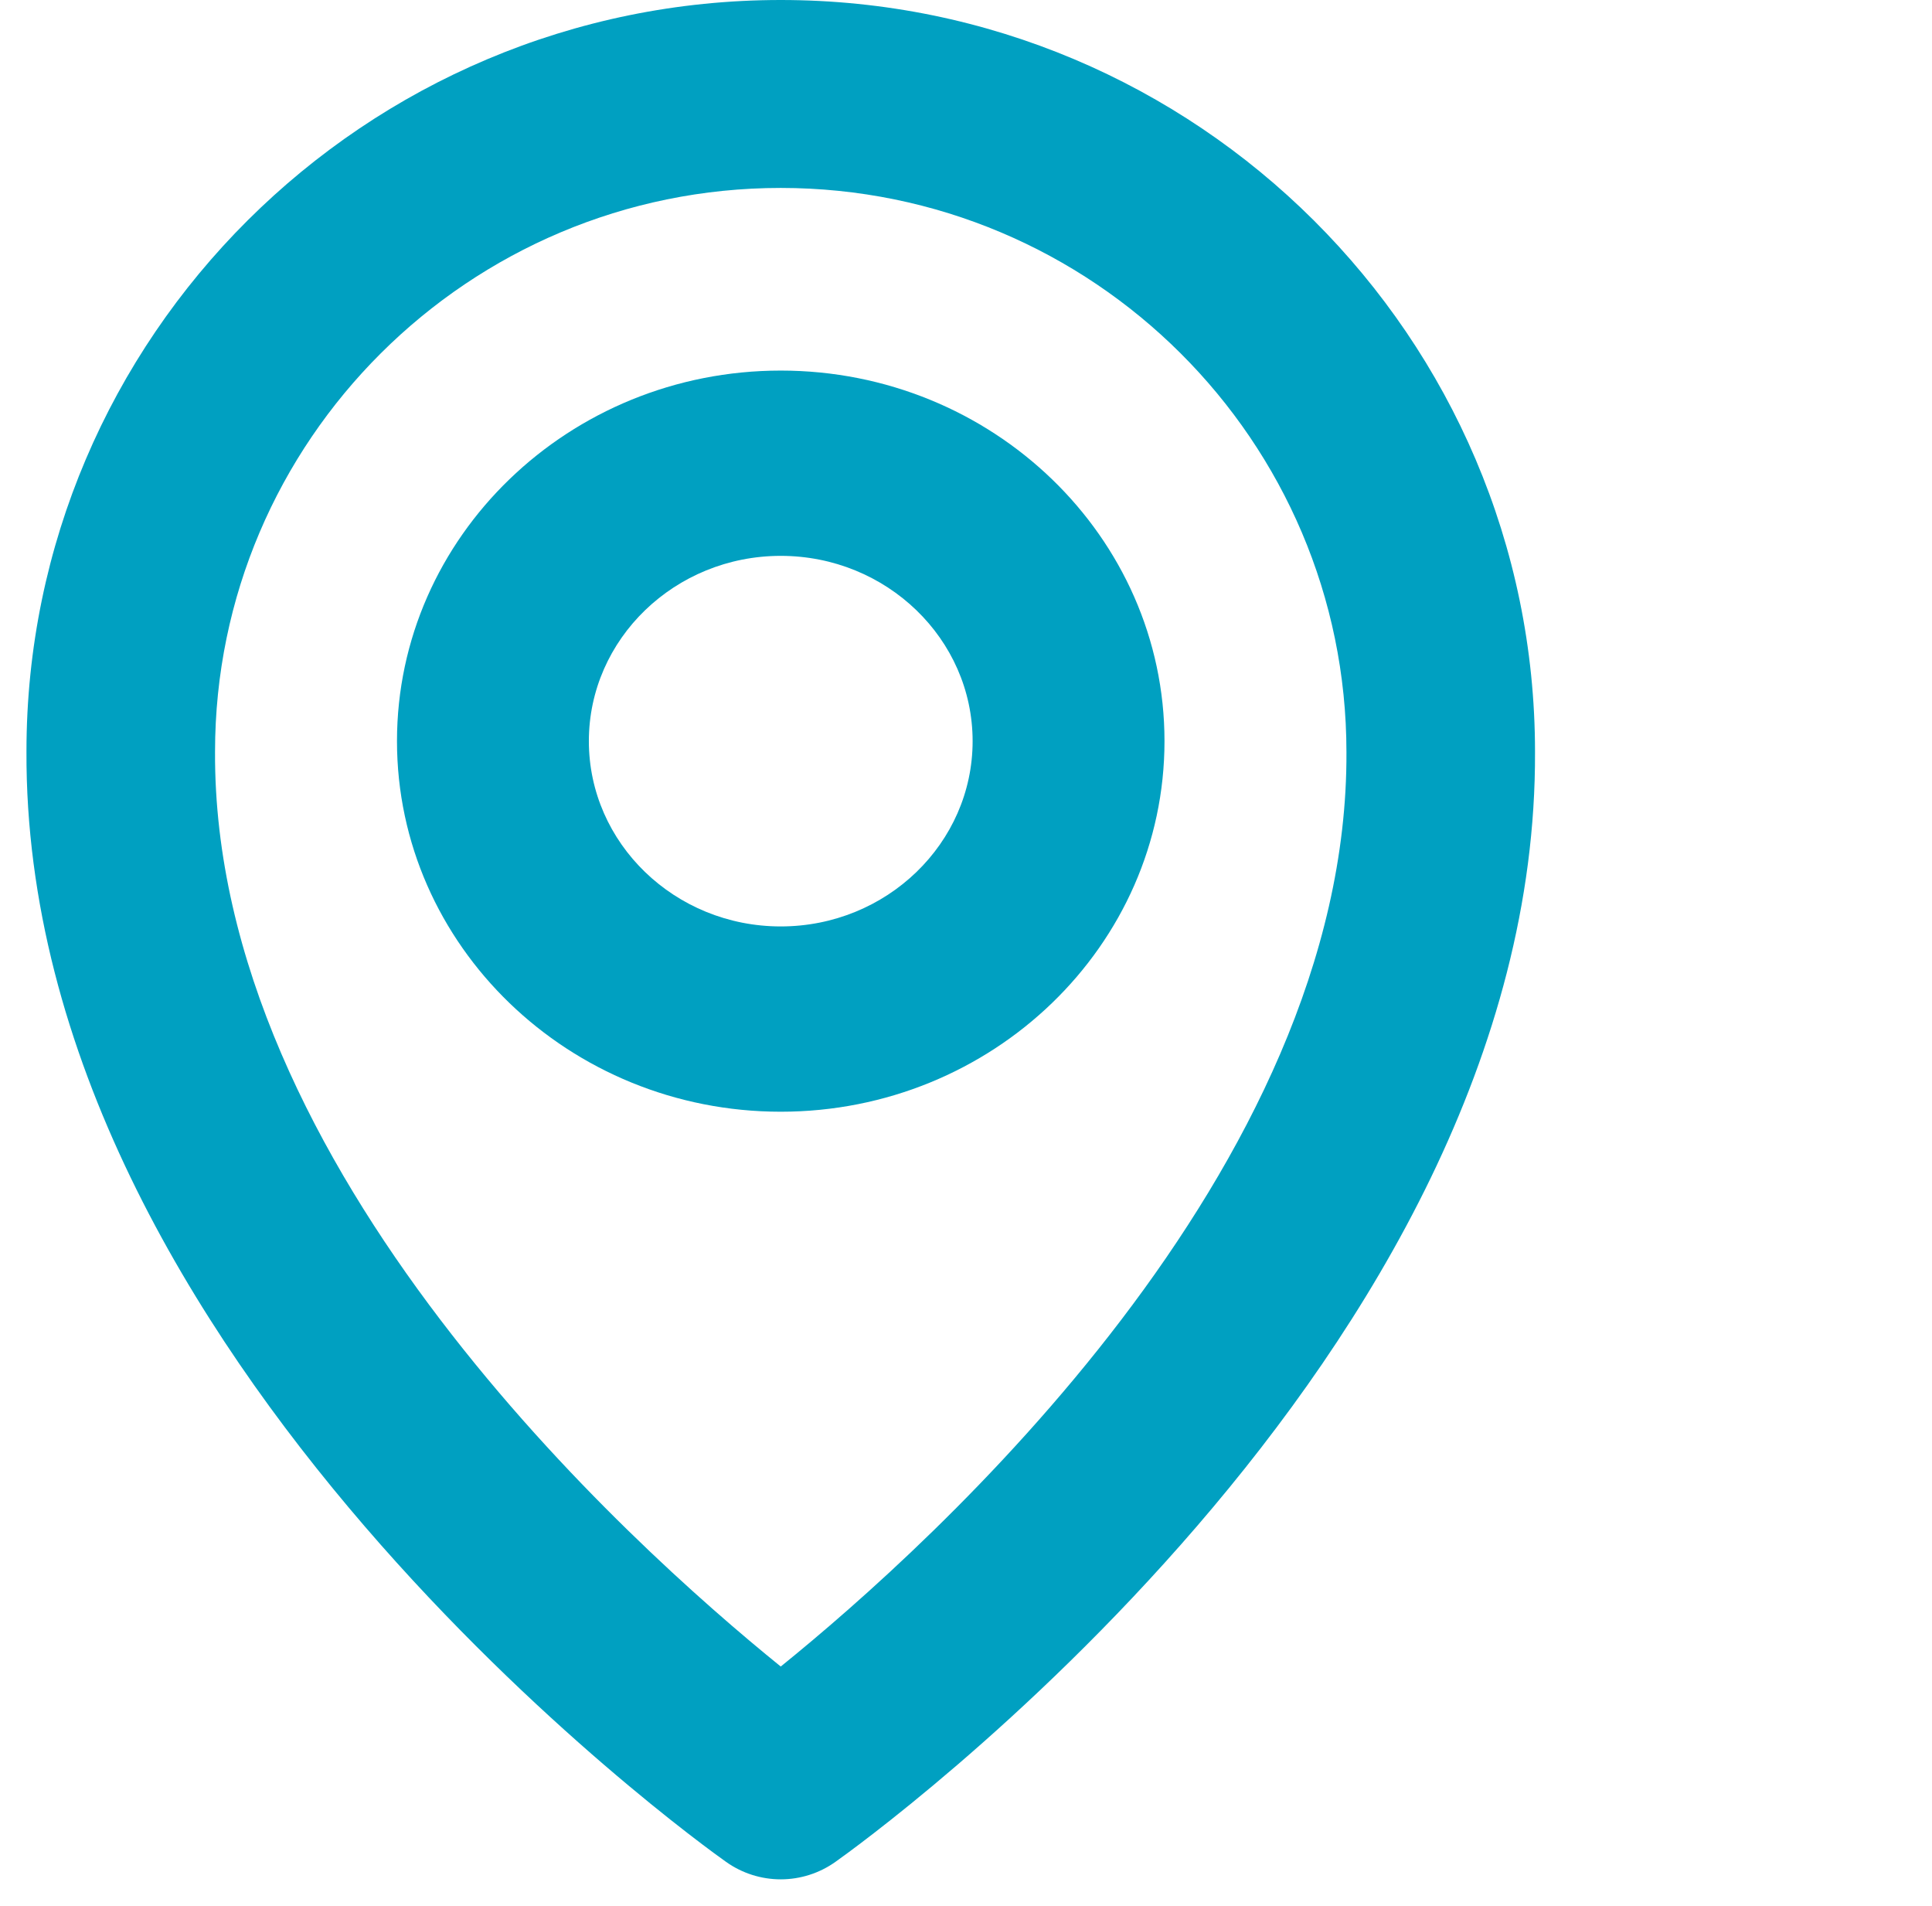 <svg width="73" height="72" viewBox="0 0 73 72" fill="none" xmlns="http://www.w3.org/2000/svg">
<path d="M29.5 42C37.497 42 44 35.721 44 28C44 20.279 37.497 14 29.5 14C21.503 14 15 20.279 15 28C15 35.721 21.503 42 29.5 42ZM29.5 21C33.498 21 36.75 24.14 36.75 28C36.75 31.86 33.498 35 29.5 35C25.502 35 22.25 31.86 22.25 28C22.25 24.14 25.502 21 29.5 21Z" fill="
#00A0C1"/>
<path d="M27.434 70.34C28.037 70.769 28.759 71 29.5 71C30.241 71 30.963 70.769 31.566 70.34C32.649 69.577 58.103 51.262 58 28.4C58 12.741 45.214 0 29.5 0C13.786 0 1 12.741 1 28.383C0.897 51.262 26.351 69.577 27.434 70.34ZM29.5 7.1C41.288 7.1 50.875 16.653 50.875 28.418C50.95 44.173 35.243 58.32 29.5 62.96C23.761 58.316 8.05 44.166 8.125 28.4C8.125 16.653 17.712 7.1 29.5 7.1Z" fill="
#00A0C1"/>
</svg>
